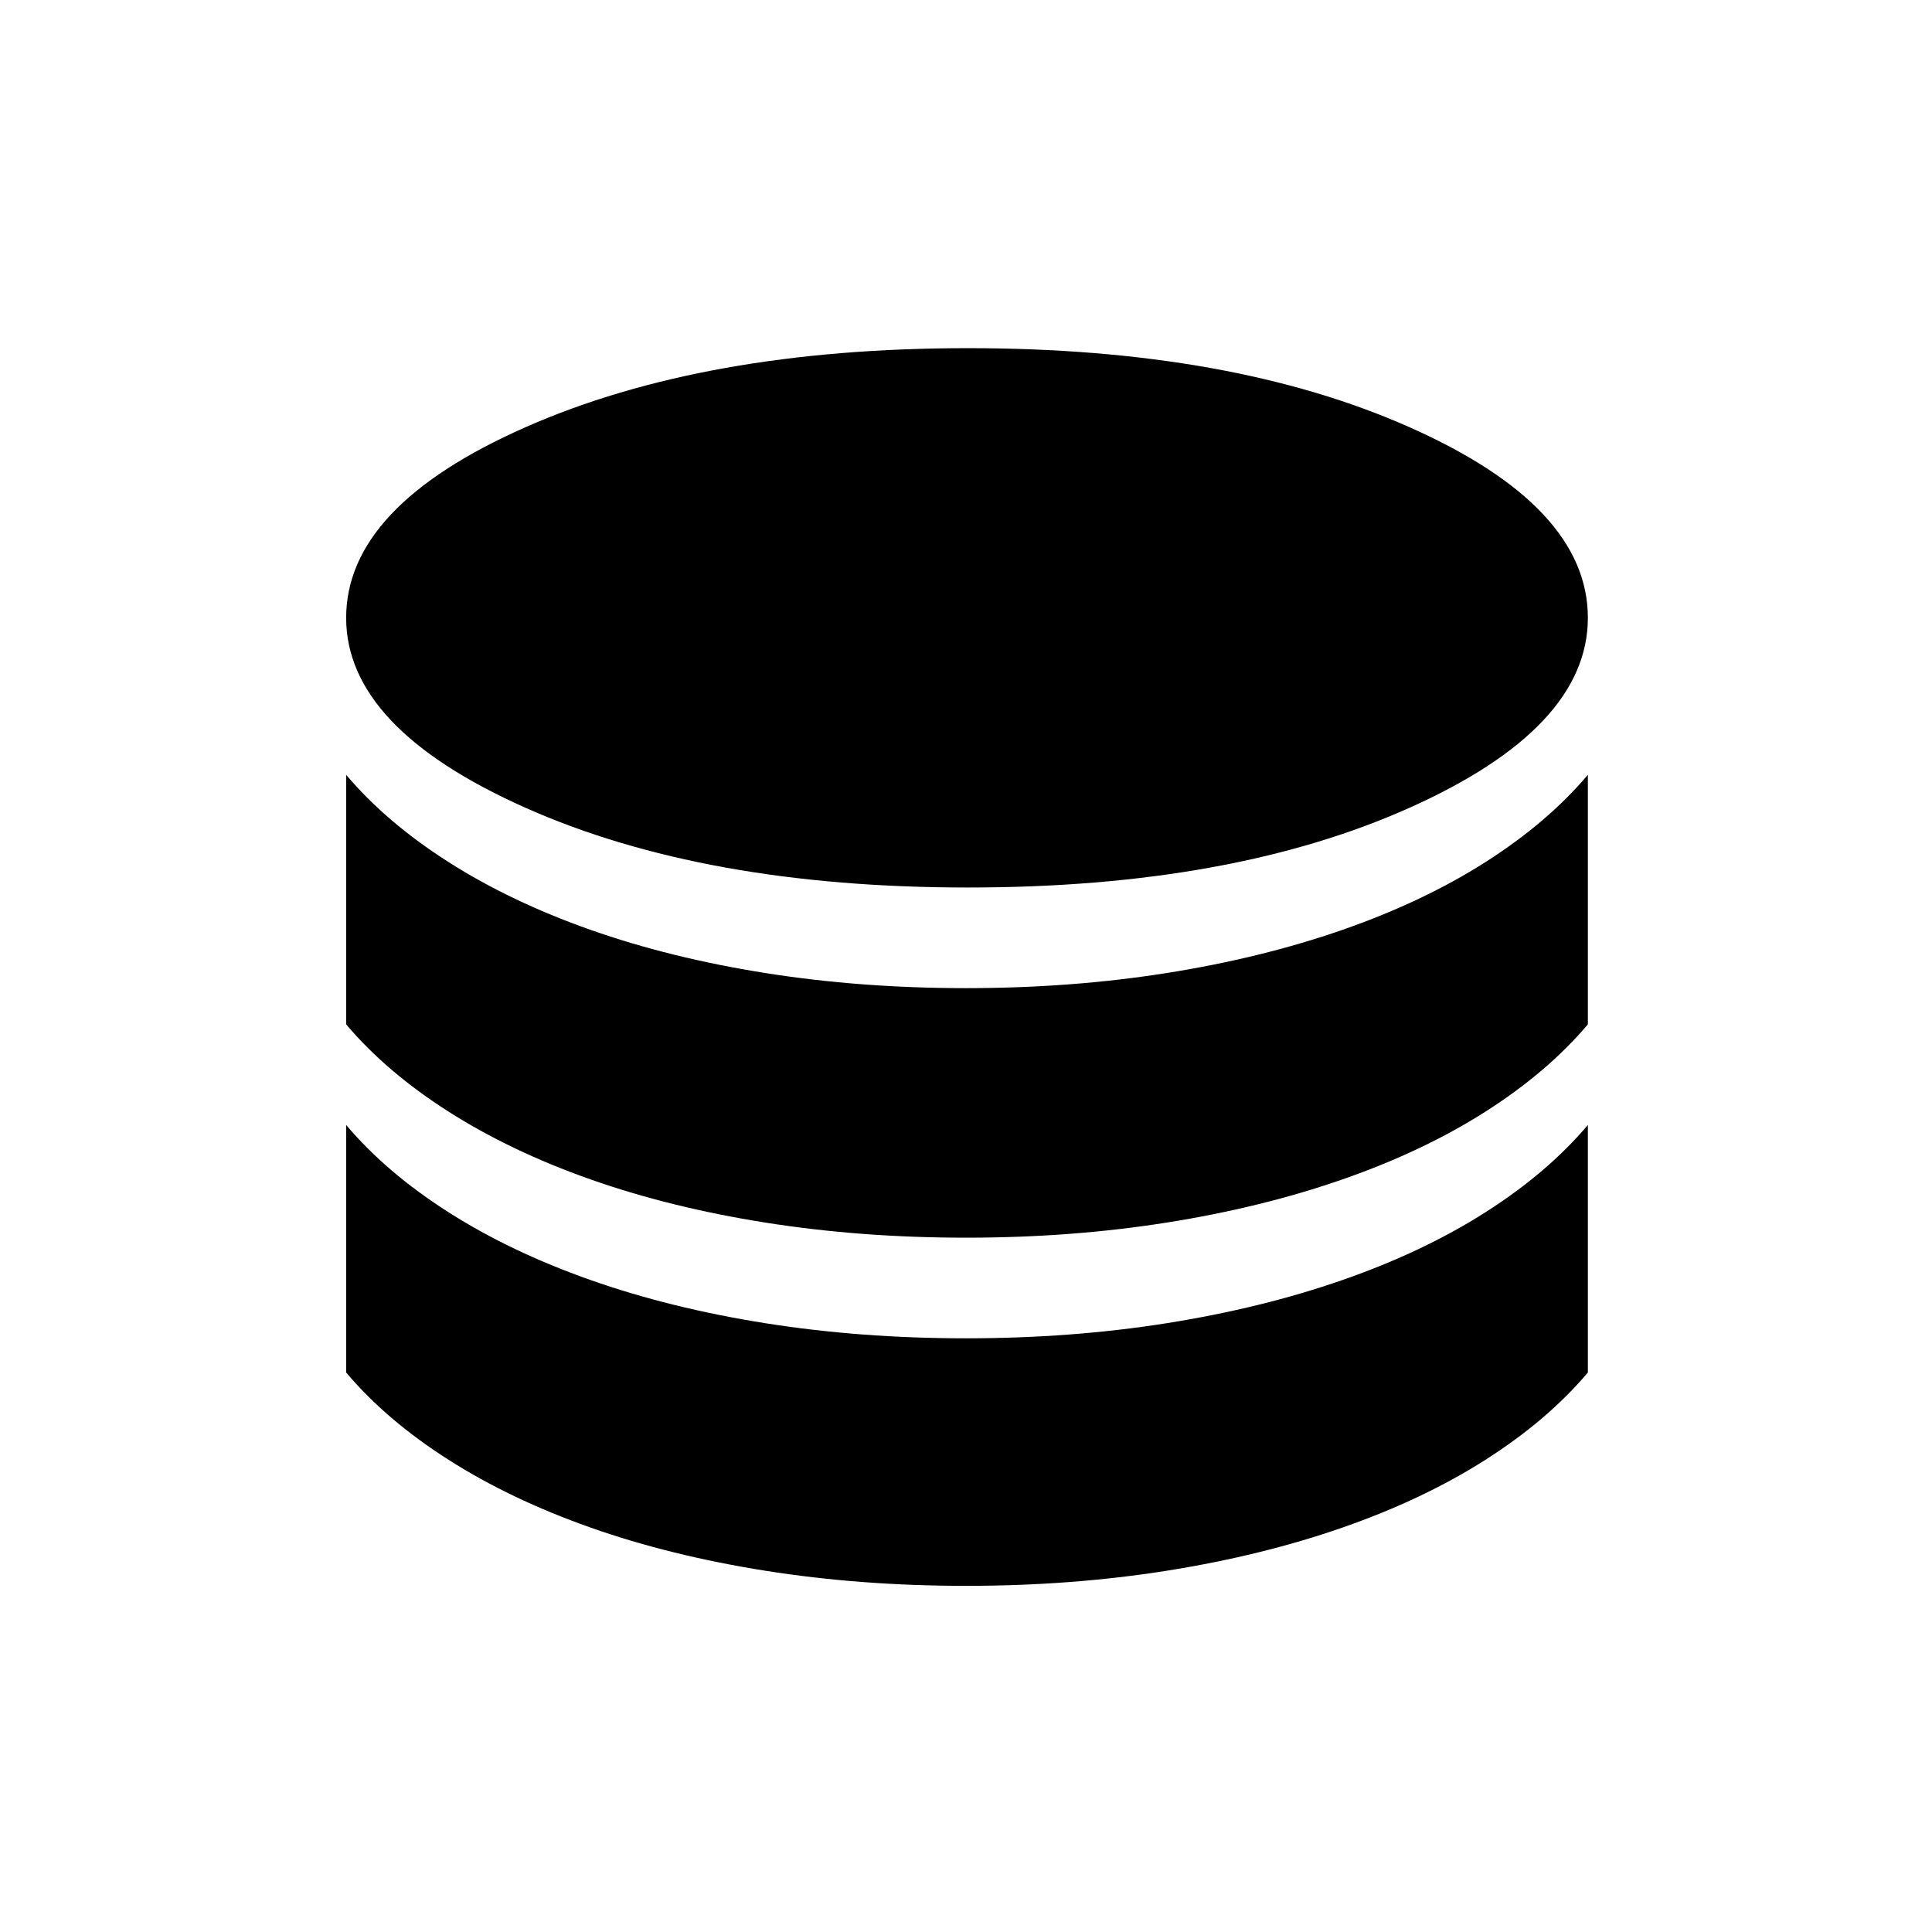 <svg xmlns="http://www.w3.org/2000/svg" height="40" viewBox="0 -960 960 960" width="40"><path d="M481-519q131 0 219.5-39.67Q789-598.33 789-653q0-55.33-88.5-94.67Q612-787 481-787t-220 39.33q-89 39.34-89 94.67 0 54.67 89 94.33Q350-519 481-519Zm-1 50q52.33 0 99.67-7.5Q627-484 667.17-498q40.16-14 71-33.67Q769-551.33 789-575v124q-20 23.67-50.83 43.33-30.84 19.67-71 33.67-40.17 14-87.5 21.5Q532.33-345 480-345t-99.67-7.5q-47.33-7.5-87-21.5-39.66-14-70.5-33.67Q192-427.33 172-451v-124q20 23.67 50.83 43.33Q253.67-512 293.33-498q39.67 14 87 21.5Q427.67-469 480-469Zm0 174q52.33 0 99.67-7.5Q627-310 667.17-324q40.16-14 71-33.67Q769-377.33 789-401v123q-20 23.67-50.83 43.33-30.84 19.67-71 33.67-40.17 14-87.5 21.5Q532.33-172 480-172t-99.67-7.5q-47.33-7.5-87-21.5-39.66-14-70.5-33.67Q192-254.33 172-278v-123q20 23.67 50.83 43.33Q253.67-338 293.33-324q39.67 14 87 21.5Q427.67-295 480-295Z"/></svg>